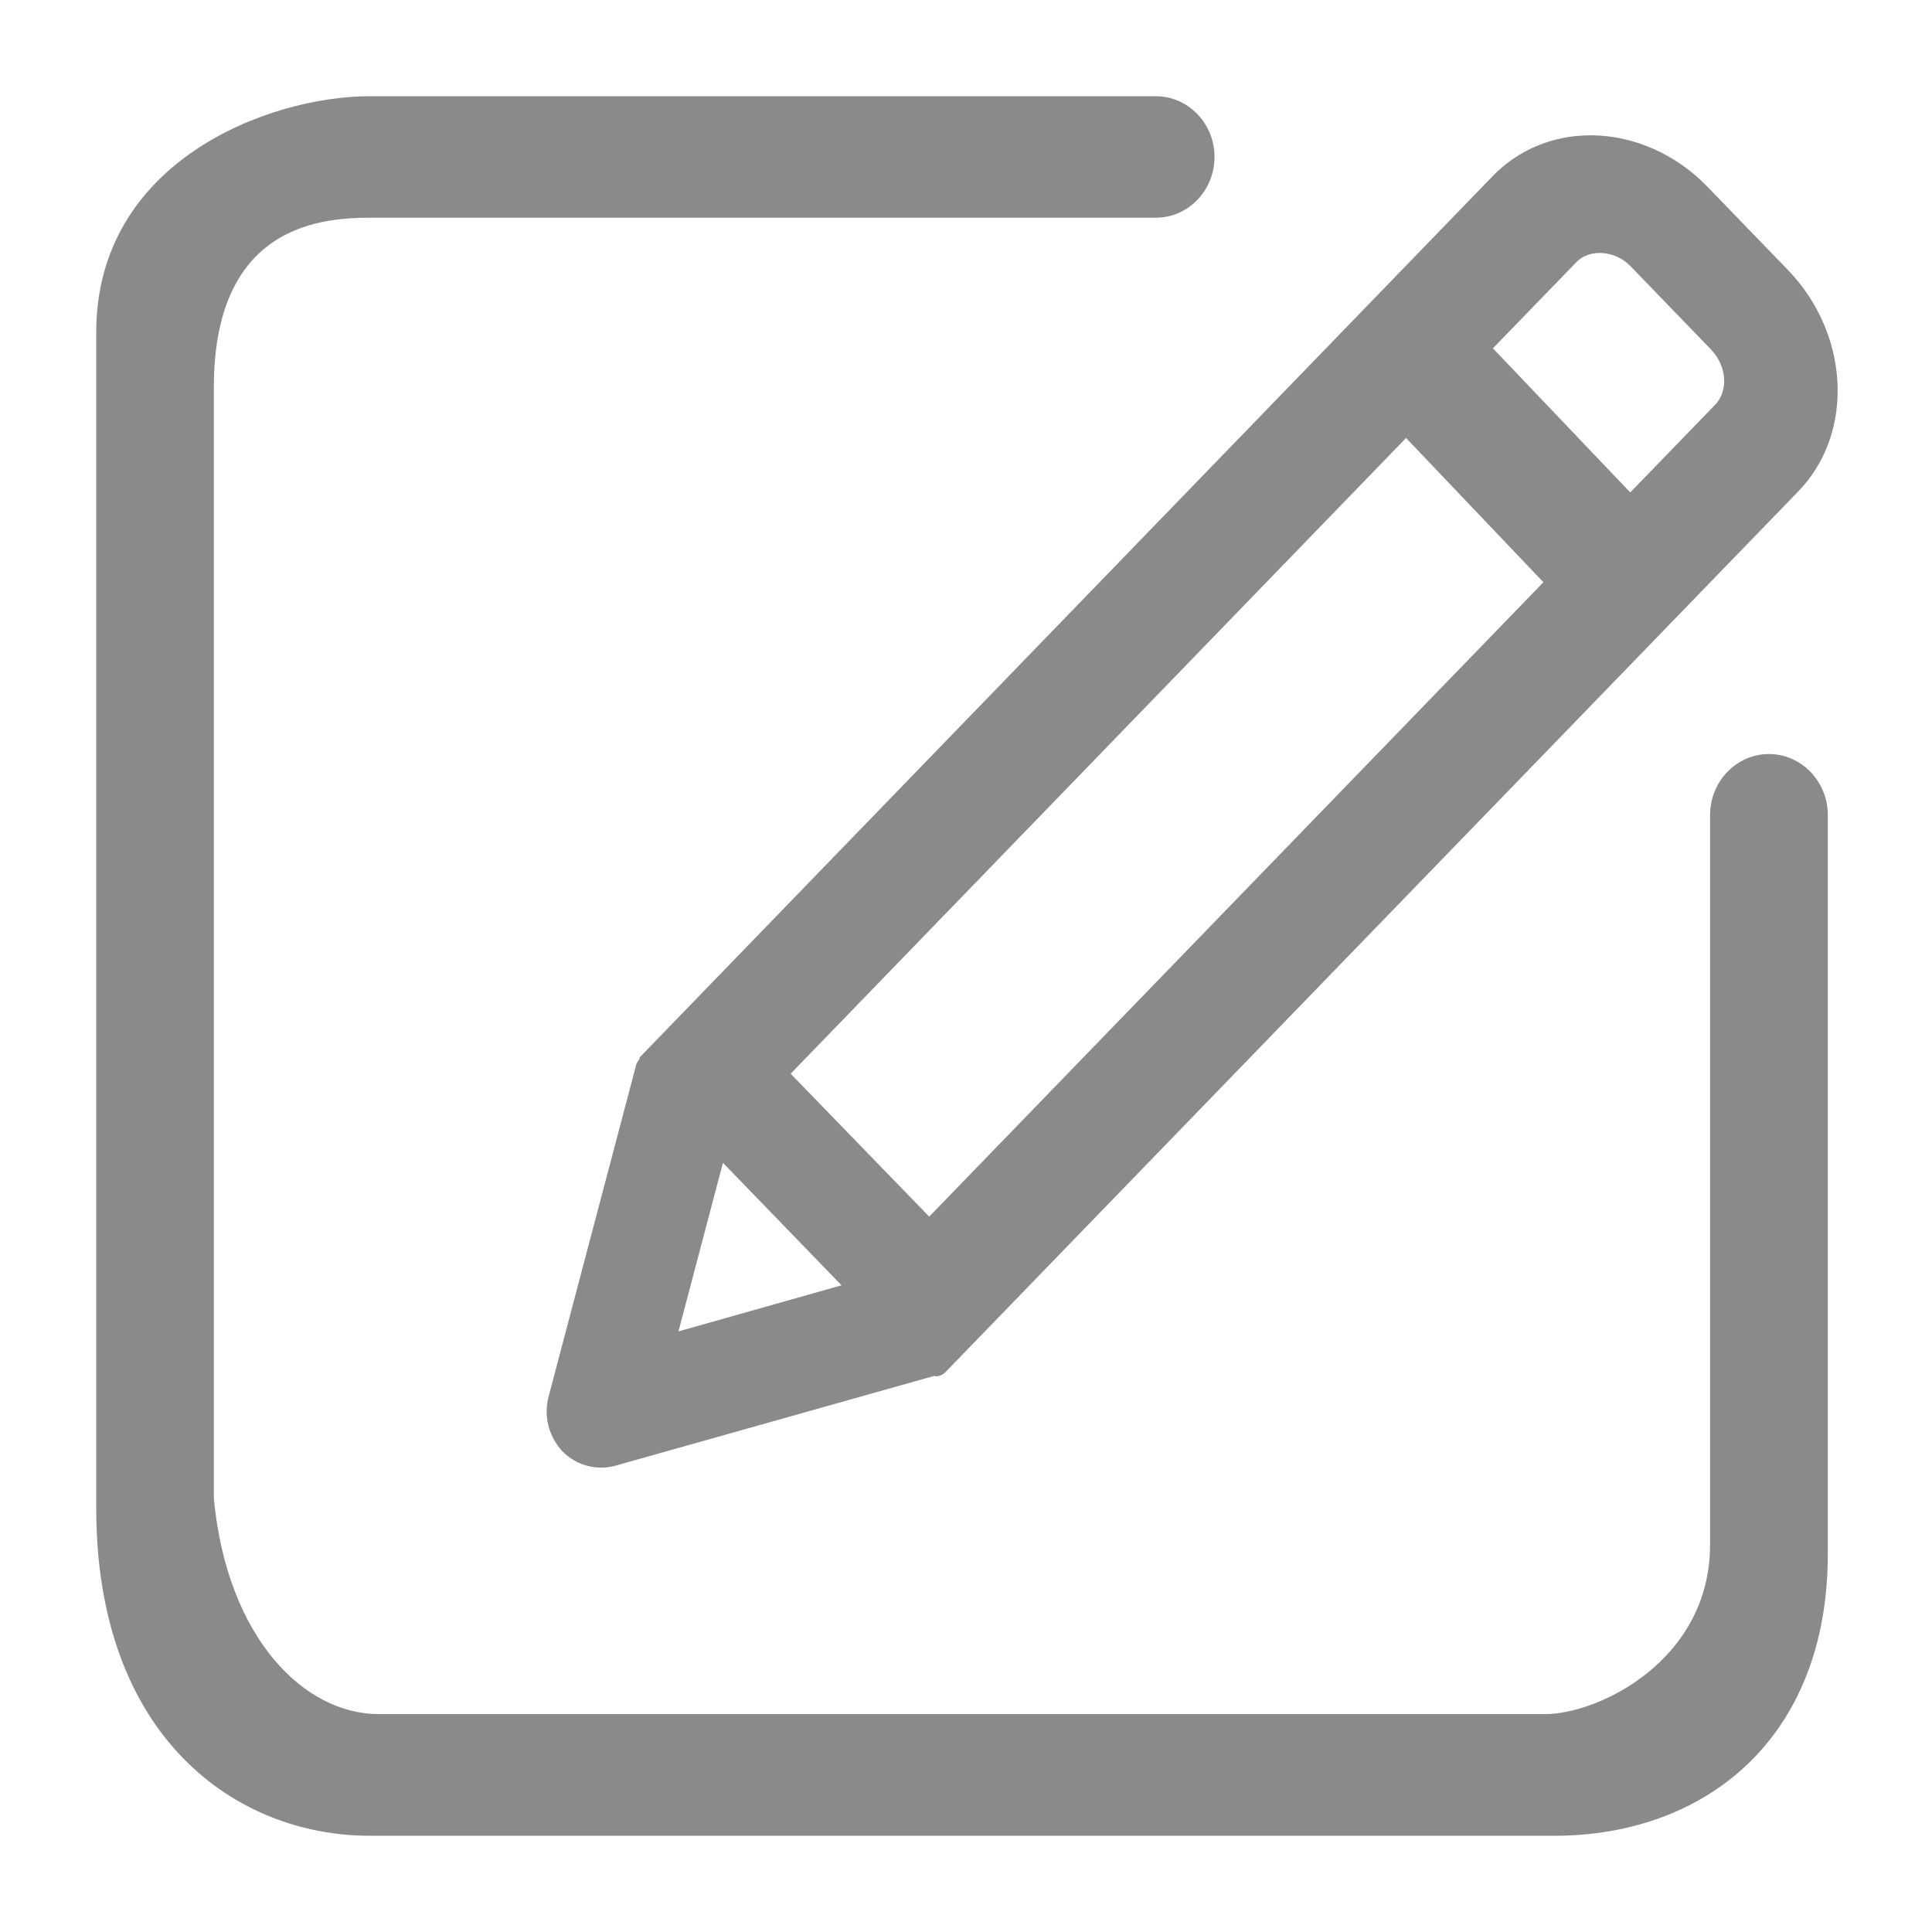 <svg t="1717423642125" class="icon" viewBox="0 0 1024 1024" version="1.1" xmlns="http://www.w3.org/2000/svg" p-id="6836" width="64" height="64"><path d="M937.6 399.659c-17.144 0-31.182 14.389-31.217 32.278v386.692c0 61.57-59.33 89.887-87.423 89.887H200.77c-39.382 0-80.272-39.952-87.424-114.136V205.318c0-92.179 65.328-89.923 87.423-89.923h411.826c17.161 0 31.128-14.442 31.128-32.206C643.723 65.46 629.756 51 612.595 51H196.048C142.168 51 51 85.623 51 176.185V799.3C51 921.128 125.308 973 196.048 973h627.668c79.756 0 145.066-51.143 145.066-149.433V431.76c-0.106-17.711-14.127-32.1-31.182-32.1M359.607 705.666l23.569-89.354 62.86 64.928-86.429 24.426m59.454-136.572l326.177-336.952 72.799 76.457-325.538 336.242-73.438-75.747m489.895-354.45l-44.9 46.347-72.782-76.368 44.262-45.708c6.992-7.248 20.587-6.2 28.59 2.096l42.7 44.18c4.473 4.637 7.029 10.73 7.029 16.77-0.018 4.974-1.757 9.468-4.899 12.683M338.666 561.74c-0.586 0.764-1.207 1.616-1.474 2.647l-46.426 175.83c-2.716 10.25 0.07 21.317 7.4 29.08 5.484 5.49 12.725 8.563 20.427 8.563 2.556 0 5.112-0.32 7.632-1.03l169.06-47.609c0.266 0 0.39 0.267 0.568 0.267 1.97 0 3.851-0.746 5.306-2.274l452.023-466.827C966.635 246.513 974 227.577 974 207.006c0-23.29-9.584-46.632-26.355-63.898l-42.682-44.162C888.21 81.608 865.6 71.713 843.078 71.713c-19.93 0-38.227 7.603-51.75 21.46L339.321 560.14c-0.461 0.444-0.302 1.084-0.657 1.599" fill="#8a8a8a" p-id="6837"></path></svg>
